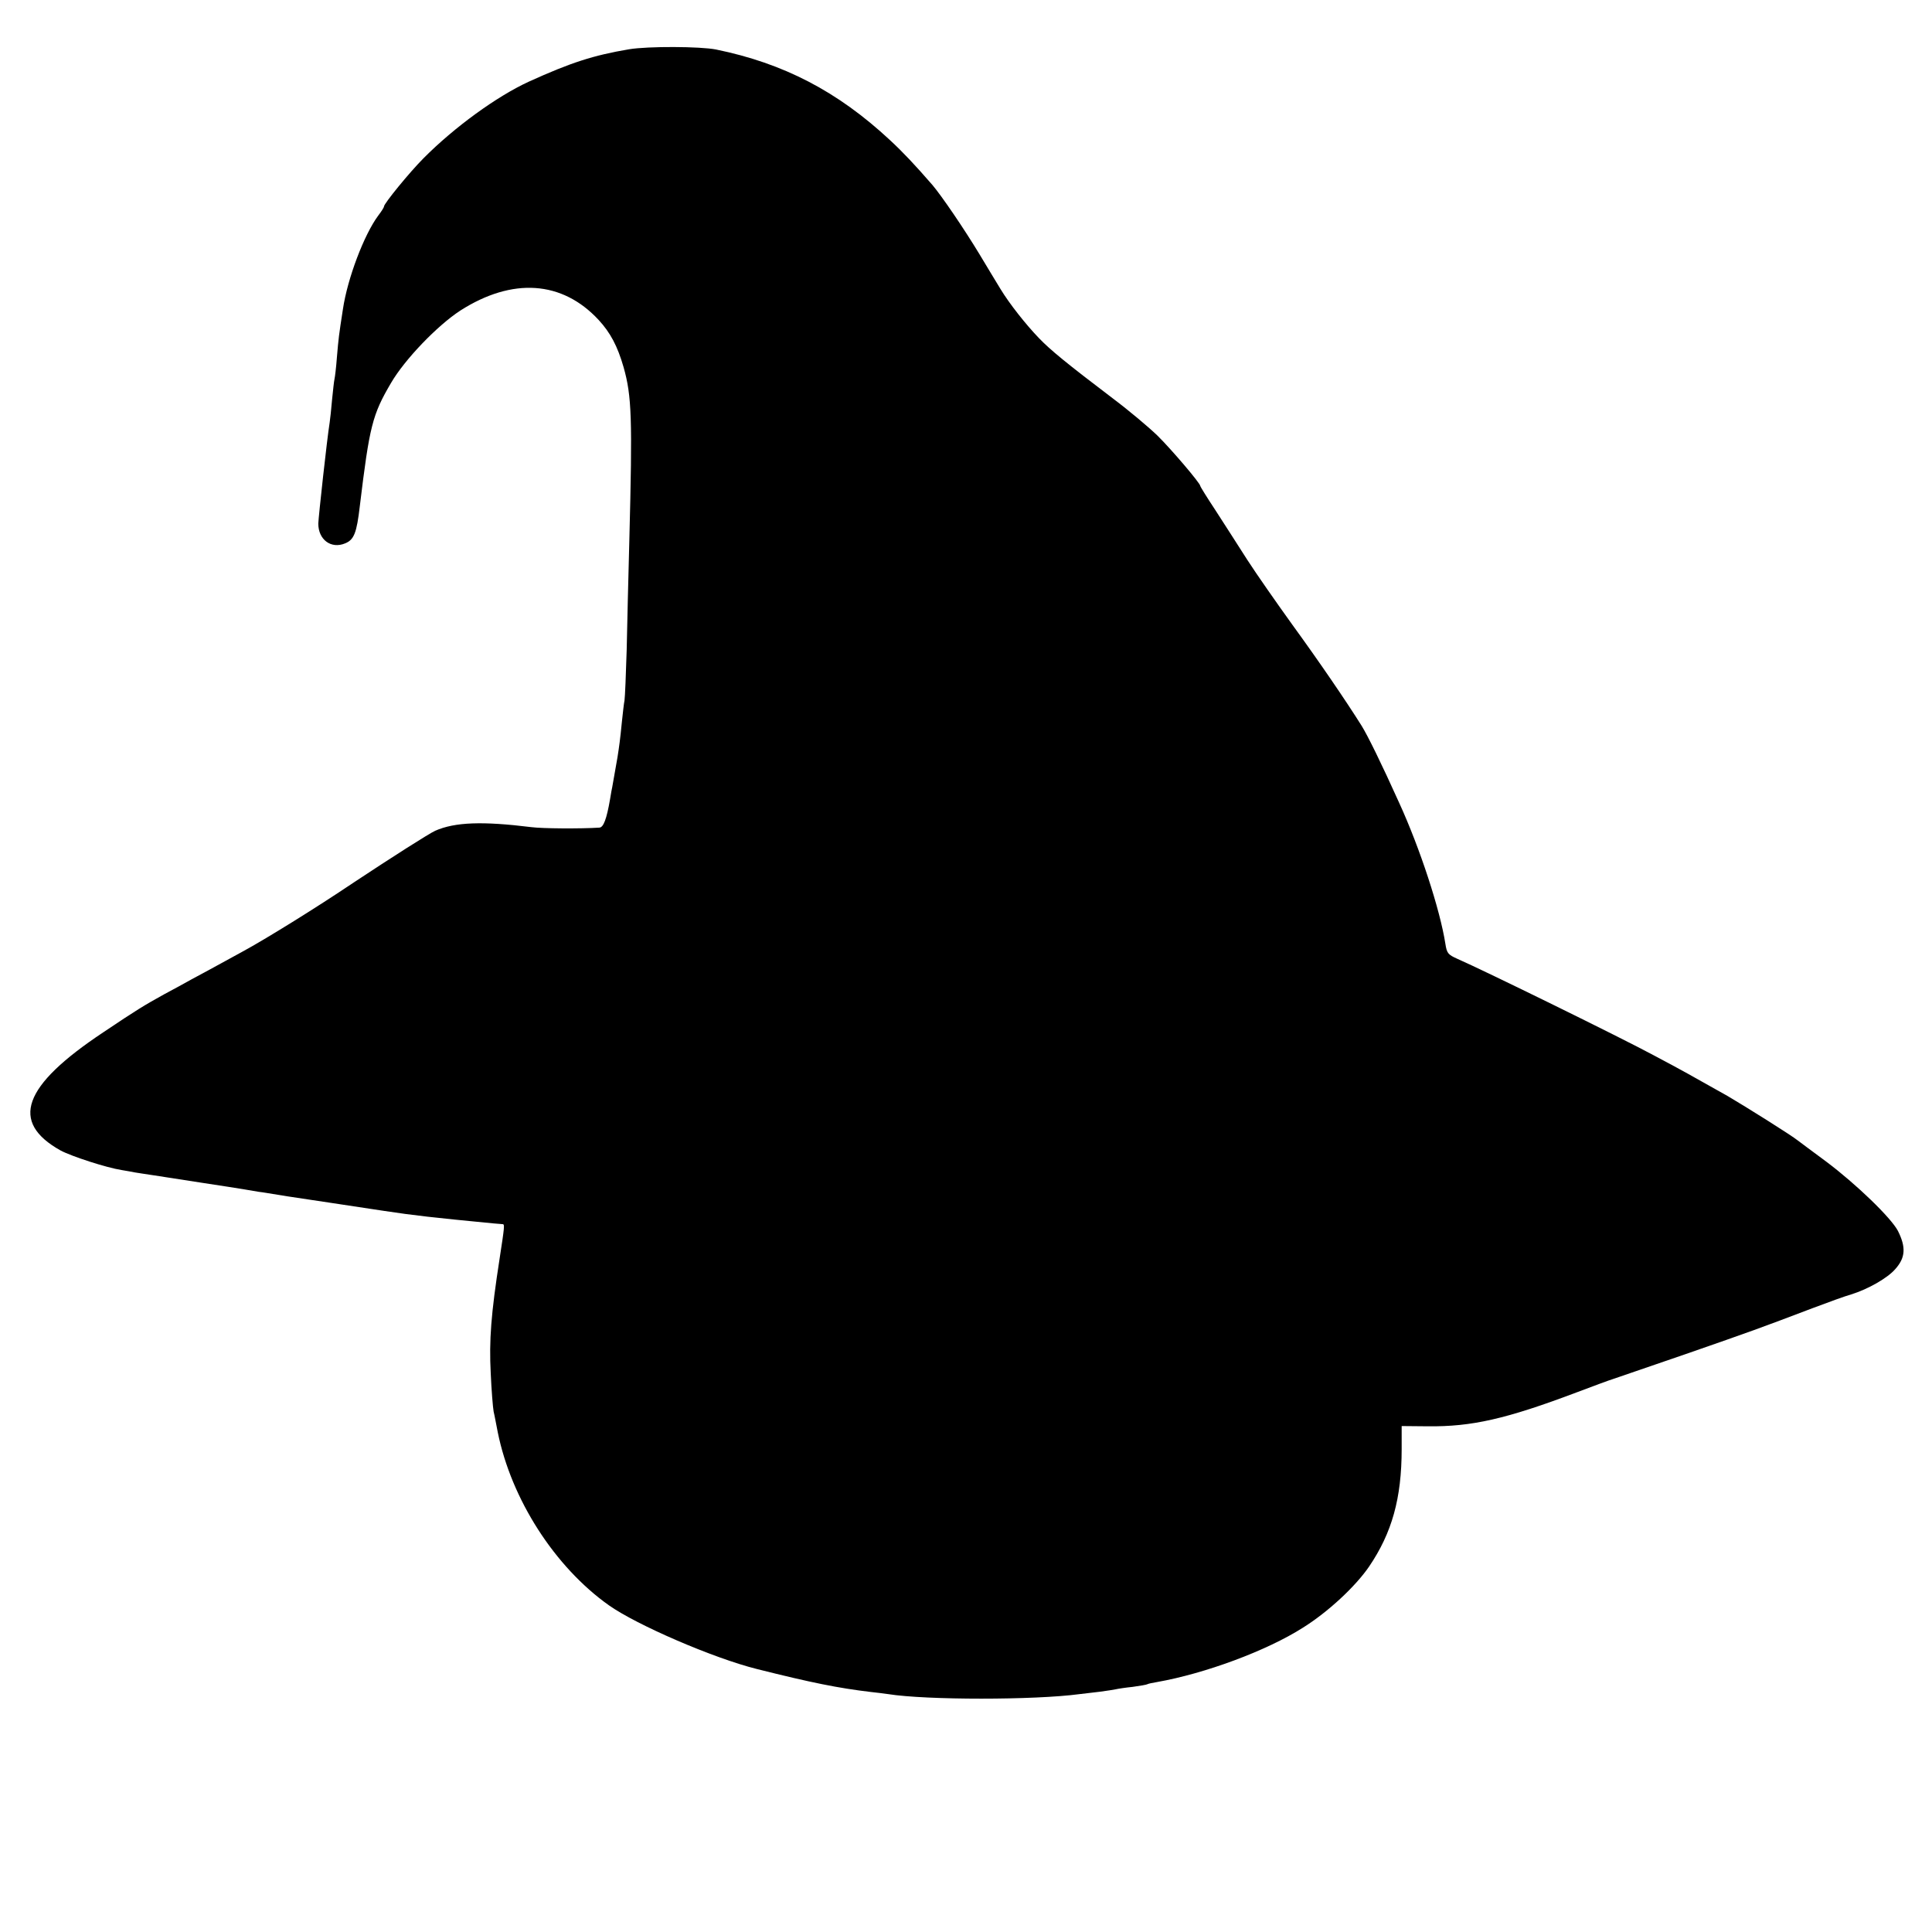 <?xml version="1.0" standalone="no"?>
<!DOCTYPE svg PUBLIC "-//W3C//DTD SVG 20010904//EN"
 "http://www.w3.org/TR/2001/REC-SVG-20010904/DTD/svg10.dtd">
<svg version="1.0" xmlns="http://www.w3.org/2000/svg"
 width="800pt" height="800pt" viewBox="0 0 800 800"
 preserveAspectRatio="xMidYMid meet">
<g transform="translate(0,800) scale(0.1,-0.1)"
fill="#000000" stroke="none">
<path d="M2605 7796 c-148 -25 -241 -55 -415 -134 -133 -61 -309 -189 -436
-317 -58 -58 -164 -188 -164 -200 0 -4 -11 -21 -24 -38 -58 -78 -127 -259
-146 -387 -17 -110 -18 -118 -25 -200 -3 -41 -8 -82 -10 -90 -2 -8 -6 -46 -10
-85 -3 -38 -8 -81 -10 -95 -11 -68 -46 -389 -47 -418 0 -67 53 -106 111 -82
37 15 48 43 61 155 40 331 52 378 129 509 57 98 192 238 287 300 216 138 422
124 573 -39 48 -52 78 -108 103 -195 34 -120 37 -210 24 -715 -4 -148 -9 -353
-11 -455 -3 -102 -7 -196 -9 -210 -3 -14 -7 -54 -11 -90 -7 -72 -11 -100 -18
-145 -12 -68 -21 -120 -22 -125 -1 -3 -5 -25 -9 -50 -14 -81 -27 -116 -44
-117 -78 -5 -237 -4 -282 2 -202 25 -316 21 -398 -15 -26 -12 -177 -108 -337
-214 -159 -107 -366 -235 -460 -286 -93 -51 -190 -104 -215 -117 -25 -14 -74
-41 -110 -60 -83 -46 -110 -62 -253 -158 -334 -222 -387 -371 -176 -489 45
-24 189 -71 253 -81 17 -3 42 -7 56 -10 14 -2 43 -7 65 -10 22 -3 51 -8 65
-10 14 -2 84 -13 155 -24 72 -11 144 -22 161 -25 17 -3 46 -8 65 -11 19 -2 45
-7 59 -9 28 -5 54 -9 235 -36 72 -11 173 -26 225 -34 125 -19 206 -28 455 -52
17 -1 33 -3 37 -3 8 -1 7 -11 -13 -141 -36 -232 -44 -340 -37 -476 3 -71 9
-142 12 -159 4 -16 11 -55 17 -85 56 -278 236 -558 460 -717 116 -82 433 -219
613 -264 227 -57 337 -79 471 -95 28 -3 60 -7 73 -9 157 -25 606 -25 792 0 19
2 58 7 85 10 28 4 57 8 65 10 8 2 40 7 70 10 30 4 58 9 61 11 3 2 21 6 40 9
198 35 453 129 604 225 104 65 217 170 274 253 95 140 135 283 135 487 l0 95
108 -1 c182 -2 324 30 618 141 69 26 136 51 150 55 14 5 149 51 300 103 276
96 304 106 525 190 66 25 138 51 160 57 71 22 151 68 183 105 42 47 45 90 11
158 -28 54 -173 194 -297 287 -59 43 -111 83 -117 87 -27 22 -217 141 -292
185 -142 80 -195 110 -303 167 -135 73 -708 354 -816 401 -38 17 -43 23 -49
62 -22 141 -105 395 -191 583 -73 162 -130 278 -156 320 -66 105 -176 266
-288 420 -64 89 -148 209 -186 268 -38 60 -97 151 -131 204 -35 53 -63 98 -63
101 0 11 -120 152 -177 208 -35 34 -118 104 -186 155 -191 145 -258 200 -305
249 -54 56 -122 142 -159 203 -15 25 -55 90 -87 144 -66 109 -157 242 -195
287 -73 84 -122 136 -176 186 -217 202 -441 318 -720 375 -65 13 -282 14 -360
1z"/>
</g>
</svg>
